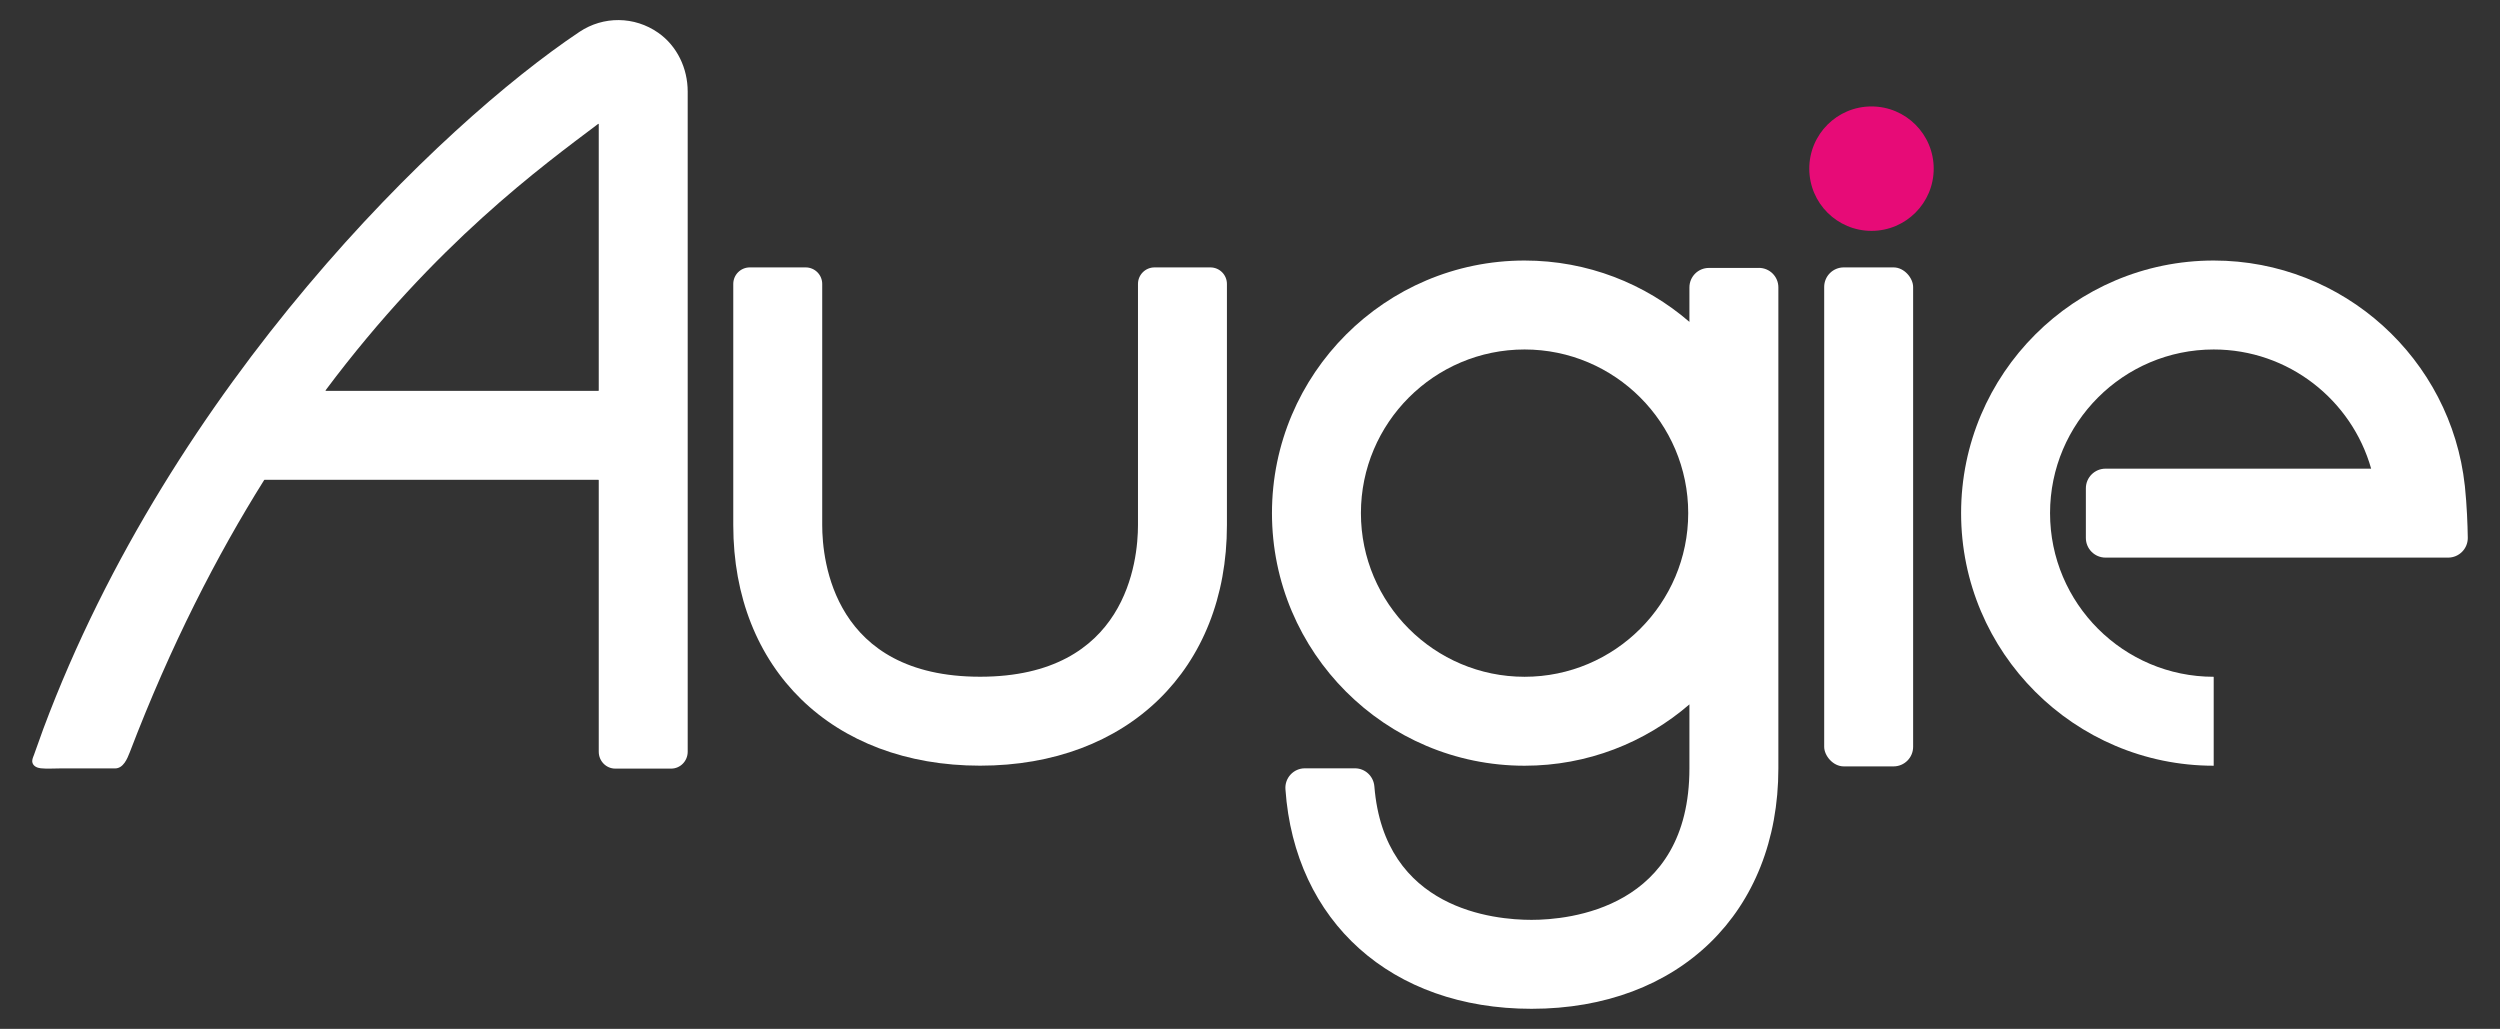 <?xml version="1.0" encoding="UTF-8"?><svg id="Layer_1" xmlns="http://www.w3.org/2000/svg" viewBox="0 0 520 214"><rect x="0" y="0" width="520" height="214" fill="#333333" stroke="none"/><defs><style>.cls-1{fill:#e70b77;}.cls-2{fill:#fff;}</style></defs><path class="cls-2" d="M203.86,159.26c-30.71,0-51.34-20.1-51.34-50.02V59.06c0-1.9,1.54-3.44,3.44-3.44h11.62c1.9,0,3.44,1.54,3.44,3.44v50.18c0,7.39,2.37,31.52,32.84,31.52s32.84-24.13,32.84-31.52V59.06c0-1.9,1.54-3.44,3.44-3.44h11.62c1.9,0,3.44,1.54,3.44,3.44v50.18c0,29.92-20.63,50.02-51.34,50.02Z"/><path class="cls-2" d="M365.85,55.73h-10.4c-2.24,0-4.05,1.81-4.05,4.05v7.17c-9.21-7.95-21.2-12.76-34.29-12.76-28.97,0-52.54,23.57-52.54,52.54s23.57,52.54,52.54,52.54c13.09,0,25.08-4.81,34.29-12.76v13.3c0,29.25-25.14,31.52-32.84,31.52s-30.63-2.07-32.69-27.75c-.17-2.12-1.91-3.77-4.04-3.77h-10.42c-2.35,0-4.21,2-4.04,4.35,1.91,27.5,22,45.67,51.19,45.67,30.71,0,51.34-20.1,51.34-50.02V59.77c0-2.24-1.81-4.05-4.05-4.05Zm-48.74,85.04c-18.77,0-34.04-15.27-34.04-34.04s15.27-34.04,34.04-34.04,34.04,15.27,34.04,34.04-15.27,34.04-34.04,34.04Z"/><rect class="cls-2" x="379.43" y="55.62" width="18.5" height="103.79" rx="4.07" ry="4.07"/><circle class="cls-1" cx="389.27" cy="35.08" r="12.94"/><path class="cls-2" d="M512.7,101.16c0-.06-.02-.11-.02-.16-2.86-26.28-25.19-46.81-52.23-46.81-28.97,0-52.54,23.57-52.54,52.54s23.57,52.54,52.54,52.54v-18.5c-18.77,0-34.04-15.27-34.04-34.04s15.27-34.04,34.04-34.04c15.56,0,28.71,10.5,32.75,24.79h-55.25c-2.26,0-4.09,1.83-4.09,4.09v10.32c0,2.26,1.83,4.09,4.09,4.09h71.26c2.26,0,4.09-1.83,4.09-4.09-.04-2.8-.19-6.73-.6-10.73Z"/><path class="cls-2" d="M143.04,64.47h0V19.03c0-4.81-2.19-9.45-6.12-12.21-4.97-3.48-11.44-3.5-16.38-.2C91.54,25.99,35.78,79.92,9.01,151.6c-.68,1.82-1.29,3.68-1.97,5.49-.2,.52-.46,1.05-.27,1.62,.22,.67,.97,1.01,1.67,1.09,1.32,.14,2.72,.03,4.05,.03h4.47c2.32,0,4.65,0,6.97,0,1.73,0,2.54-2.01,3.07-3.37,8.49-22.21,18.09-40.9,27.95-56.62l.07-.04H124.46s.08,.04,.08,.08v56.48c0,1.94,1.54,3.51,3.44,3.51h11.62c1.9,0,3.44-1.57,3.44-3.51v-51.17s0-.1,0-.15v-40.57Zm-18.5,16.75s-.04,.08-.08,.08h-56.67c-.06,0-.1-.08-.06-.13,22.84-30.54,45.17-46.71,56.69-55.4,.05-.04,.12,0,.12,.06v55.39Z"/></svg>